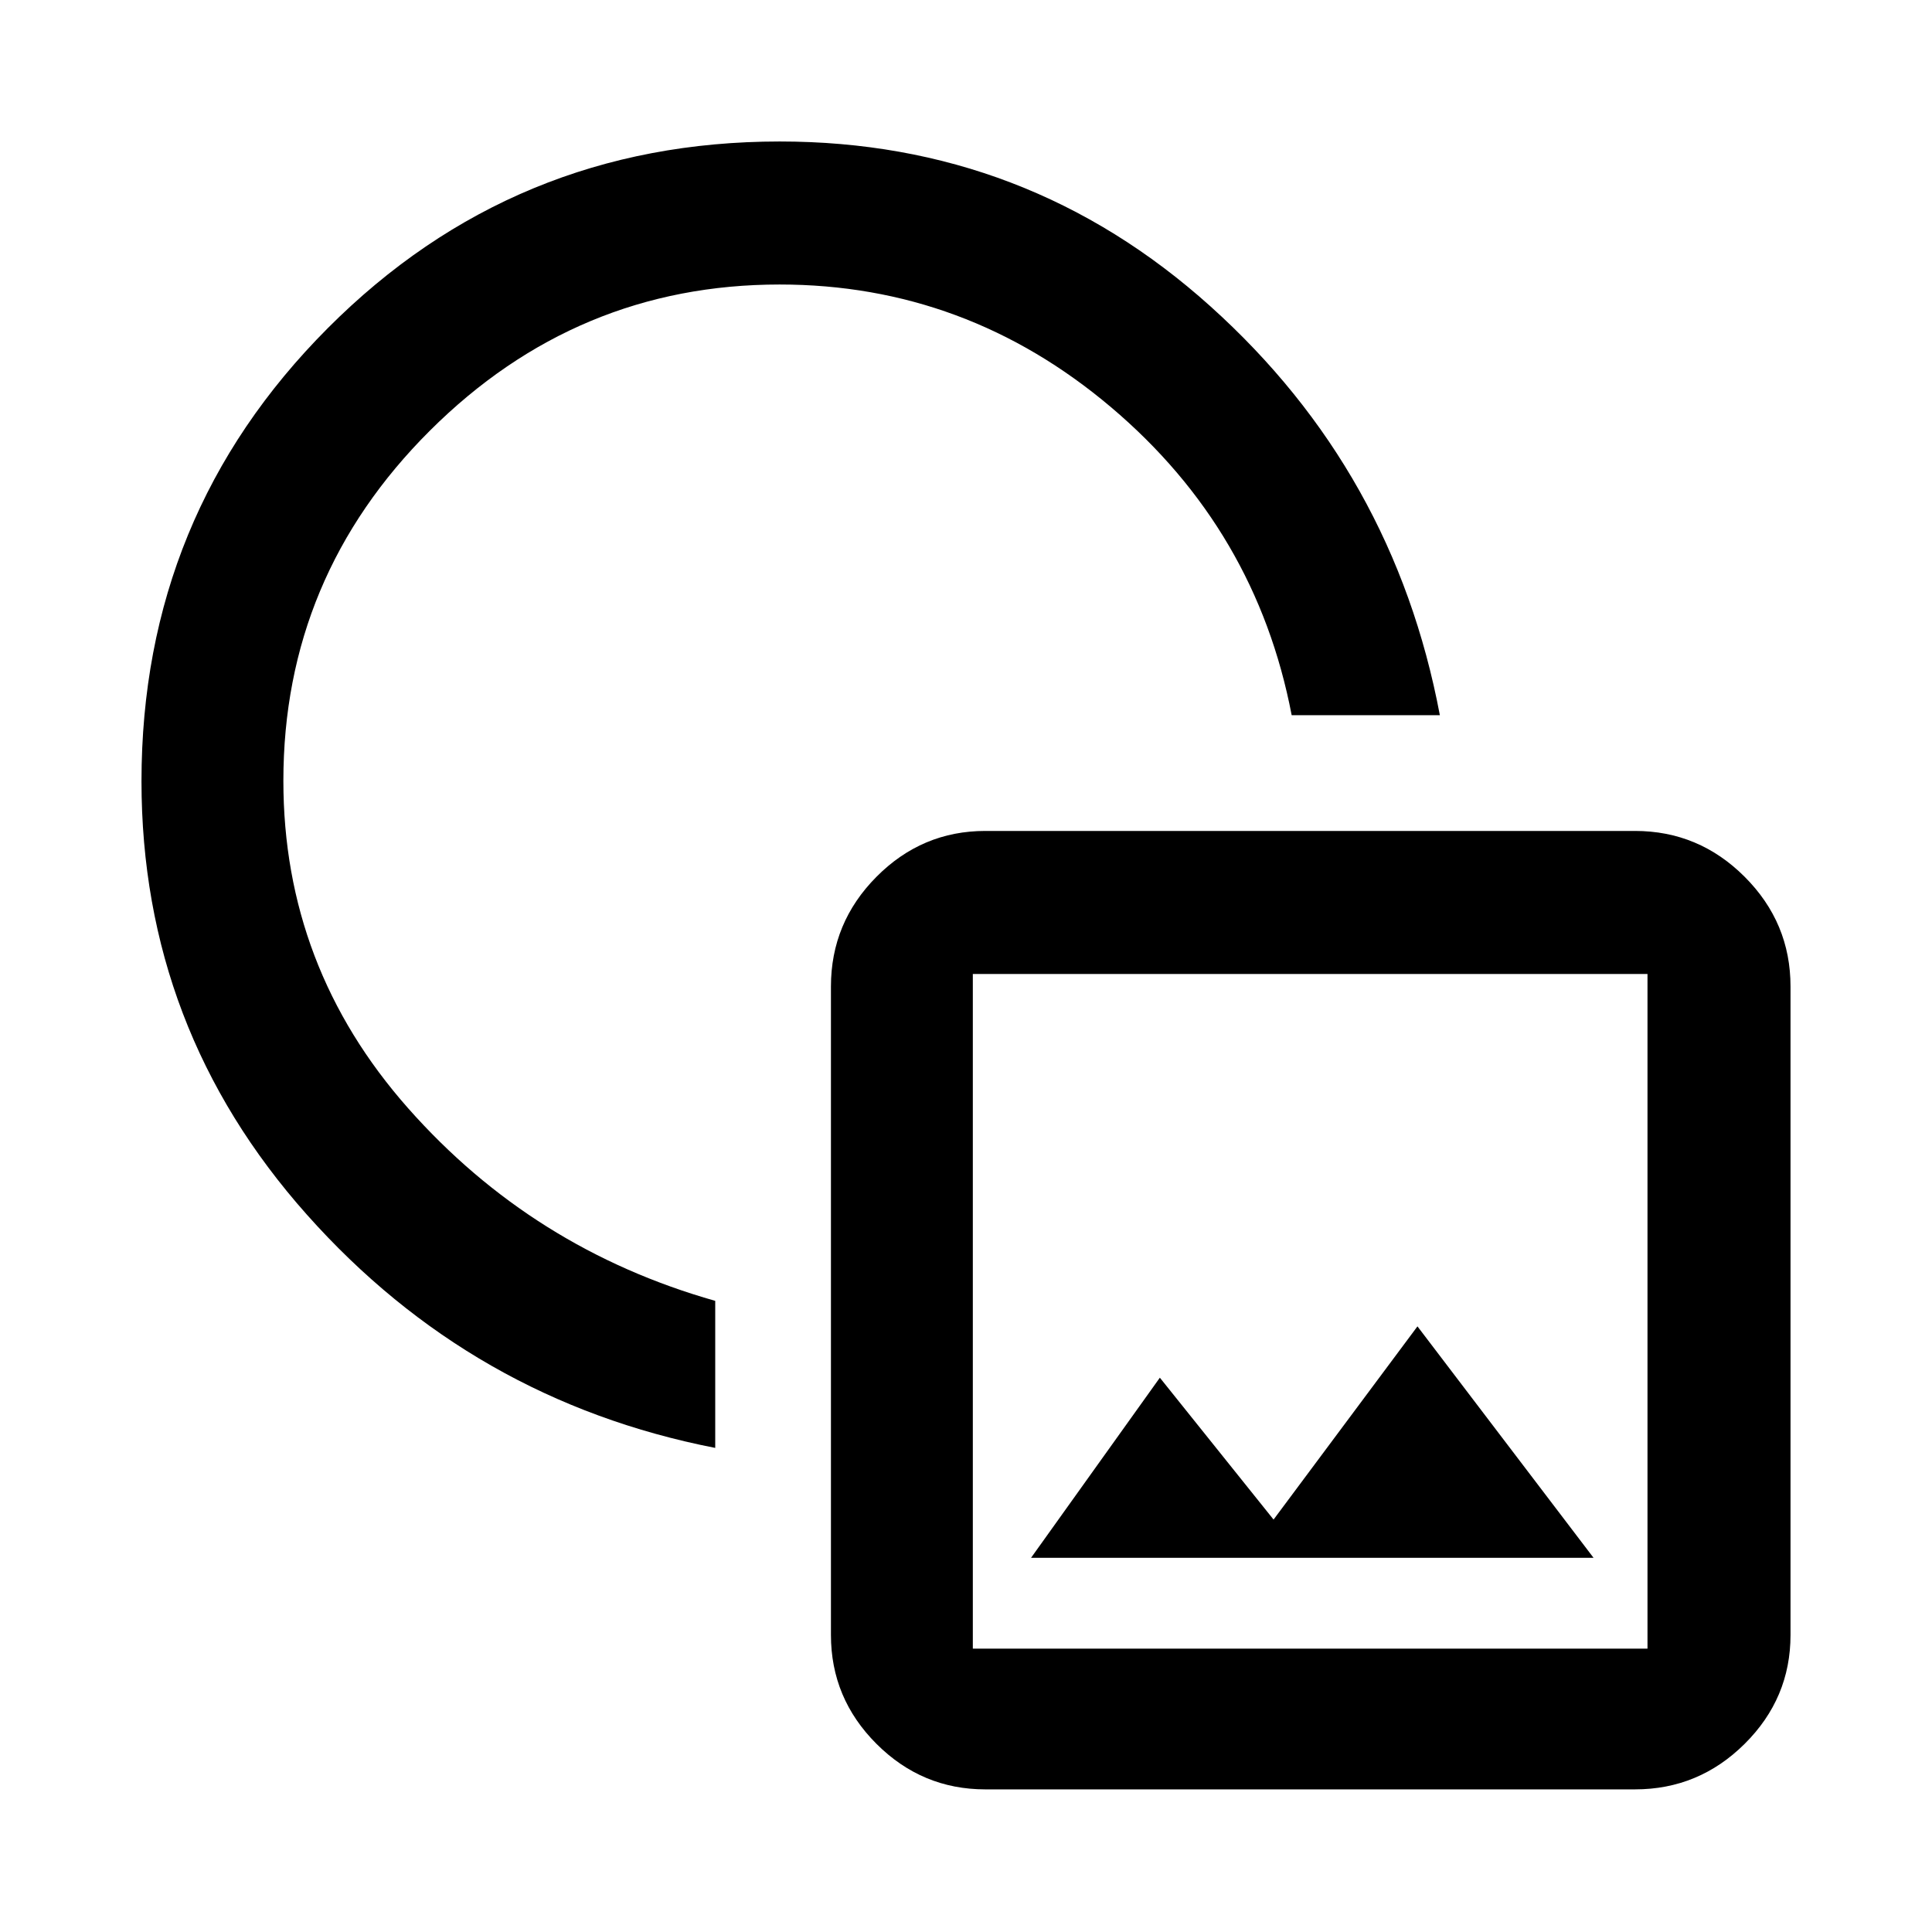 <svg xmlns="http://www.w3.org/2000/svg" height="48" viewBox="0 -960 960 960" width="48"><path d="M355.391-240.543Q234.63-264.142 152.467-356.467q-82.163-92.325-82.163-215.356 0-132.271 92.518-225.072 92.518-92.801 224.631-92.801 122.901 0 214.039 81.945 91.138 81.946 113.965 203.142h-73.631q-17.631-92.043-89.743-153.032-72.111-60.989-164.67-60.989-100.949 0-173.779 72.594t-72.83 174.014q0 92.559 61.919 162.621 61.918 70.063 152.668 95.792v73.066ZM489.609-70.869q-31.476 0-54.097-22.621-22.621-22.622-22.621-54.097v-322.239q0-31.708 22.621-54.496 22.621-22.787 54.097-22.787h322.804q31.709 0 54.496 22.787 22.787 22.788 22.787 54.496v322.239q0 31.475-22.787 54.097-22.787 22.621-54.496 22.621H489.609Zm-6.218-69.935H818.63v-335.239H483.391v335.239Zm28.935-45.131h279.5l-87.5-115-71.5 96-56.5-70.5-64 89.5Zm139.5-123.304ZM391.848-566.652Z"/></svg>
